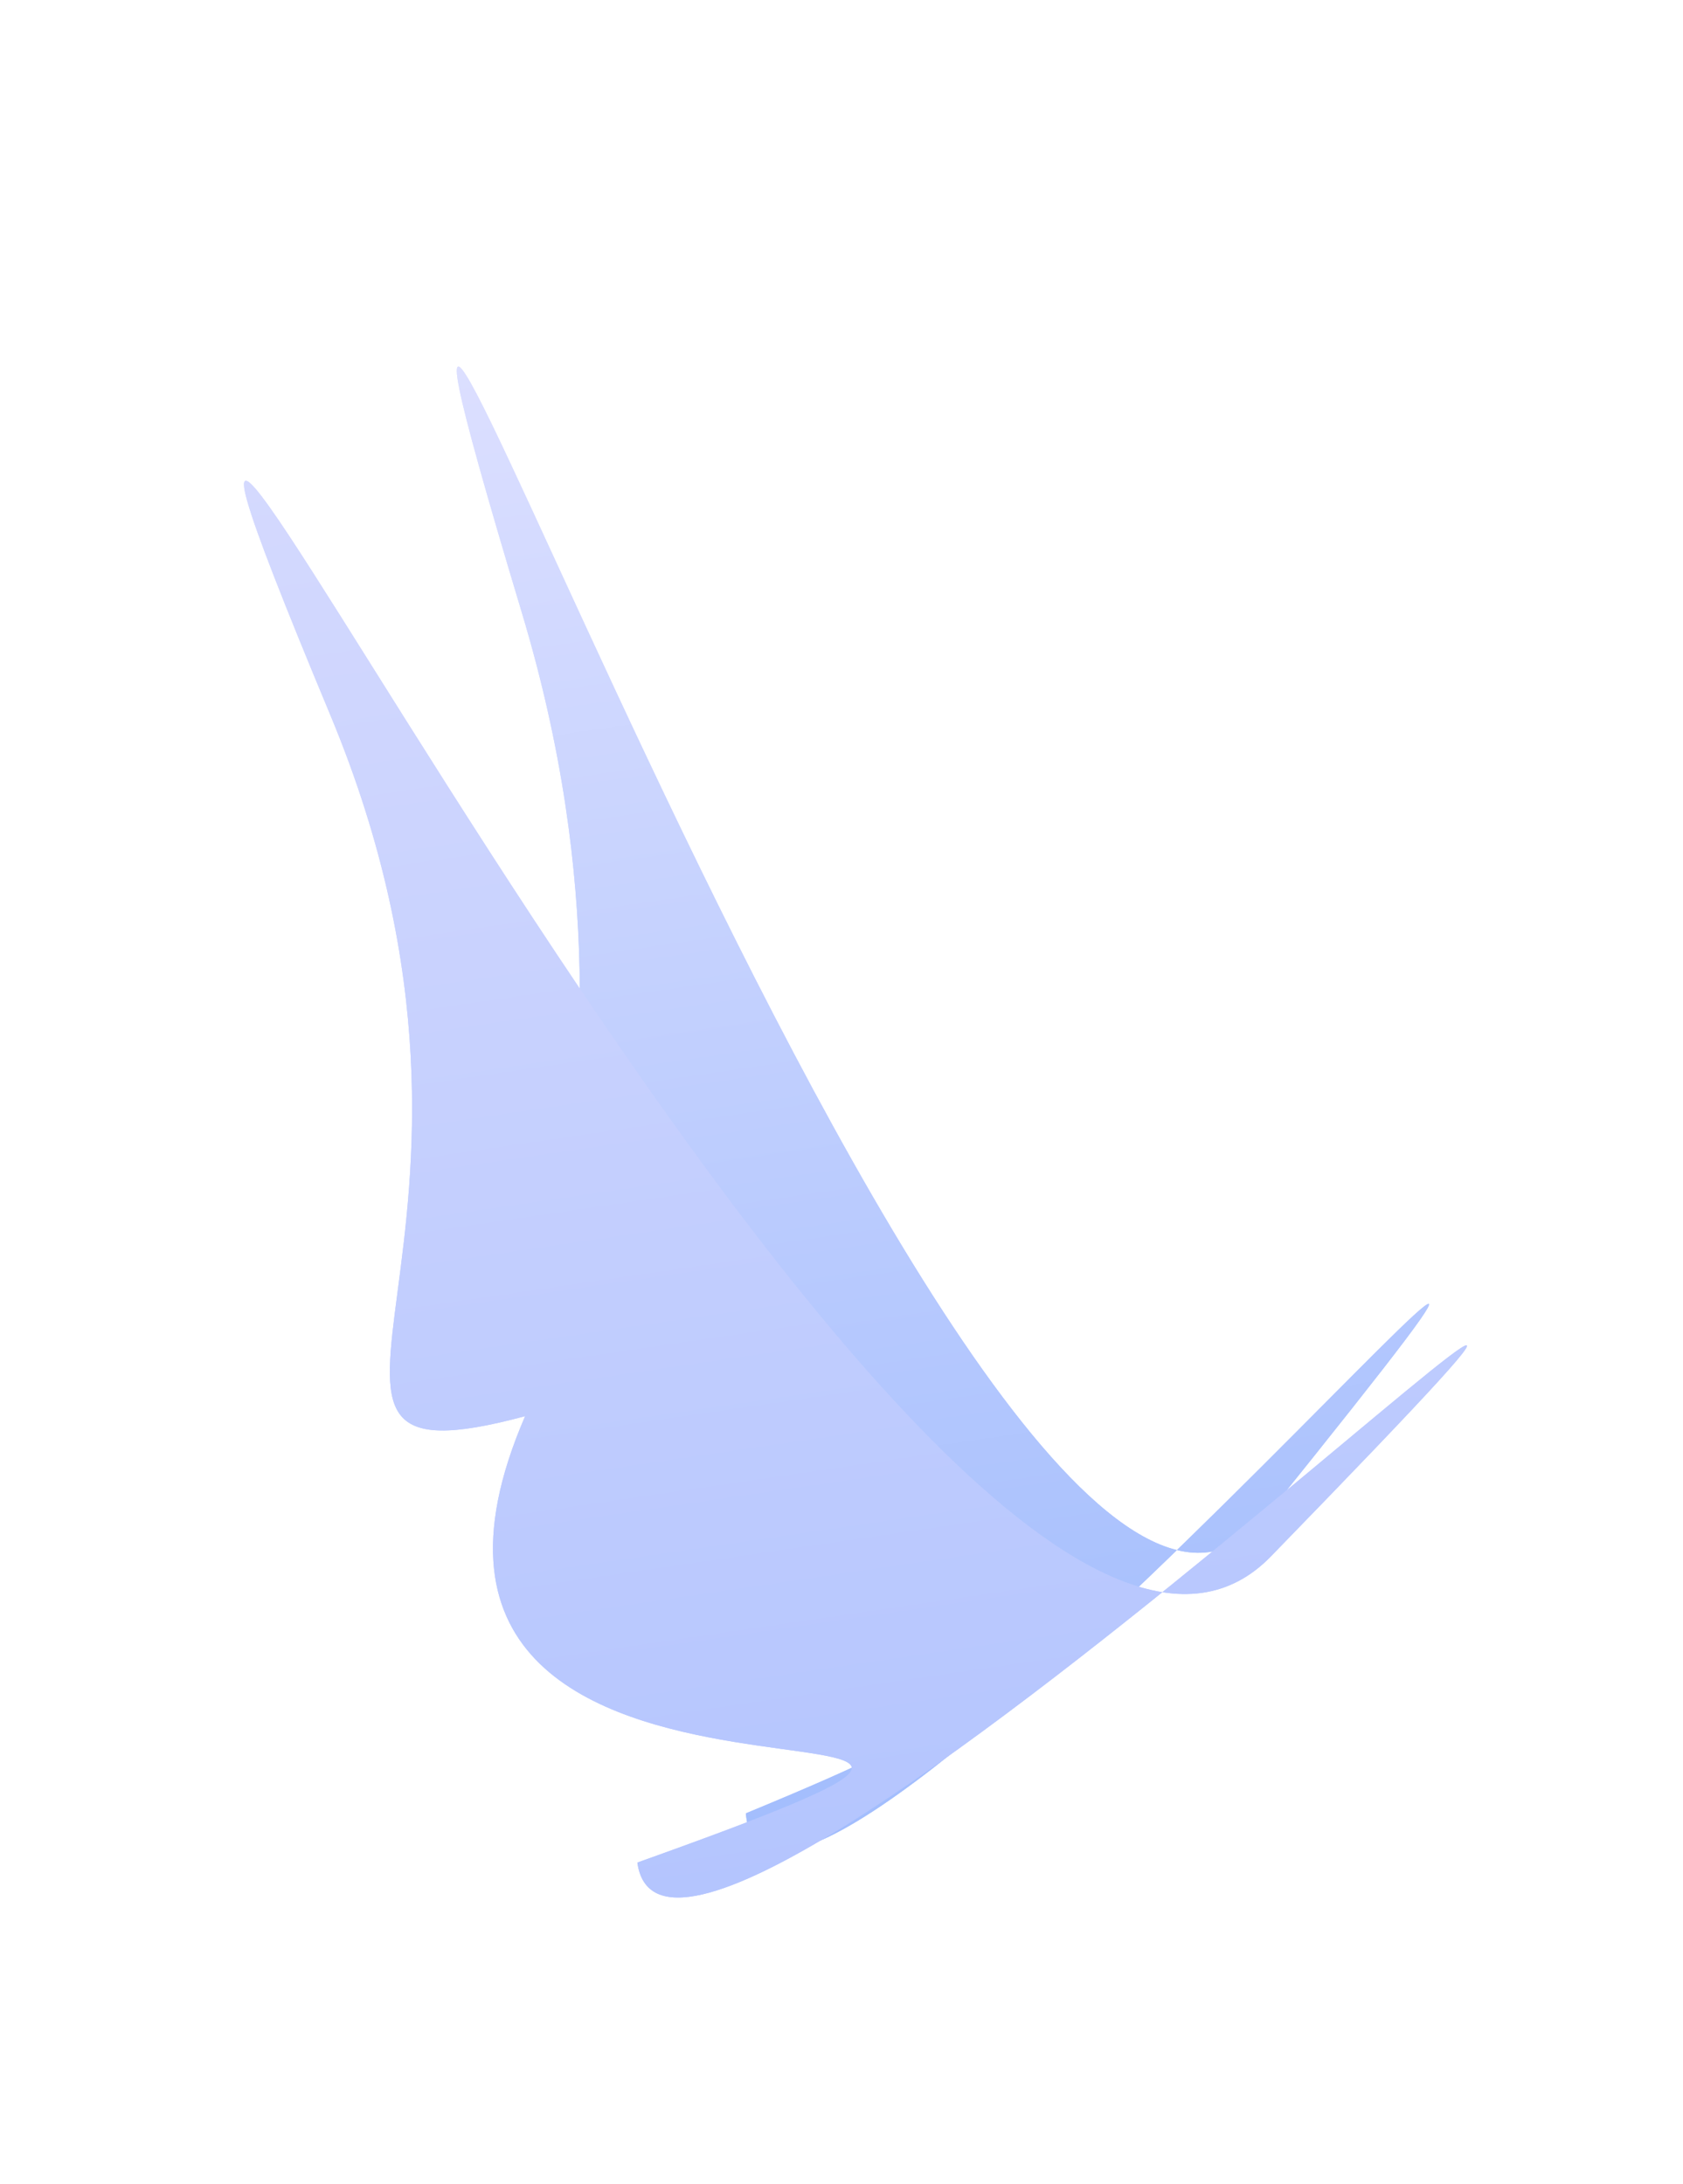 <svg width="104" height="135" viewBox="0 0 104 135" fill="none" xmlns="http://www.w3.org/2000/svg">
<path d="M78.206 93.739C61.233 114.848 14.318 -21.792 32.242 37.851C42.449 71.814 26.035 87.754 41.063 83.222C29.695 114.56 77.476 99.107 46.09 112.082C47.487 128.561 112.815 50.693 78.206 93.739Z" fill="url(#paint0_linear_782_2682)"/>
<path d="M78.206 93.739C61.233 114.848 14.318 -21.792 32.242 37.851C42.449 71.814 26.035 87.754 41.063 83.222C29.695 114.56 77.476 99.107 46.09 112.082C47.487 128.561 112.815 50.693 78.206 93.739Z" fill="url(#paint1_linear_782_2682)"/>
<path d="M78.531 96.204C58.136 117.194 -3.221 -12.533 20.41 44.193C33.868 76.494 14.029 92.485 32.449 87.533C19.227 118.152 77.768 101.402 39.386 115.124C41.53 130.936 120.121 53.403 78.531 96.204Z" fill="url(#paint2_linear_782_2682)"/>
<path d="M78.531 96.204C58.136 117.194 -3.221 -12.533 20.41 44.193C33.868 76.494 14.029 92.485 32.449 87.533C19.227 118.152 77.768 101.402 39.386 115.124C41.53 130.936 120.121 53.403 78.531 96.204Z" fill="url(#paint3_linear_782_2682)"/>
<defs>
<linearGradient id="paint0_linear_782_2682" x1="52.325" y1="113.844" x2="38.722" y2="21.131" gradientUnits="userSpaceOnUse">
<stop stop-color="#A2BDFD"/>
<stop offset="1" stop-color="#DCDFFF"/>
</linearGradient>
<linearGradient id="paint1_linear_782_2682" x1="52.325" y1="113.844" x2="38.722" y2="21.131" gradientUnits="userSpaceOnUse">
<stop stop-color="#A2BDFD"/>
<stop offset="1" stop-color="#DCDFFF"/>
</linearGradient>
<linearGradient id="paint2_linear_782_2682" x1="47.122" y1="116.576" x2="33.974" y2="26.96" gradientUnits="userSpaceOnUse">
<stop stop-color="#B4C5FE"/>
<stop offset="1" stop-color="#D4D9FE"/>
</linearGradient>
<linearGradient id="paint3_linear_782_2682" x1="47.122" y1="116.576" x2="33.974" y2="26.96" gradientUnits="userSpaceOnUse">
<stop stop-color="#B4C5FE"/>
<stop offset="1" stop-color="#D4D9FE"/>
</linearGradient>
</defs>
</svg>
